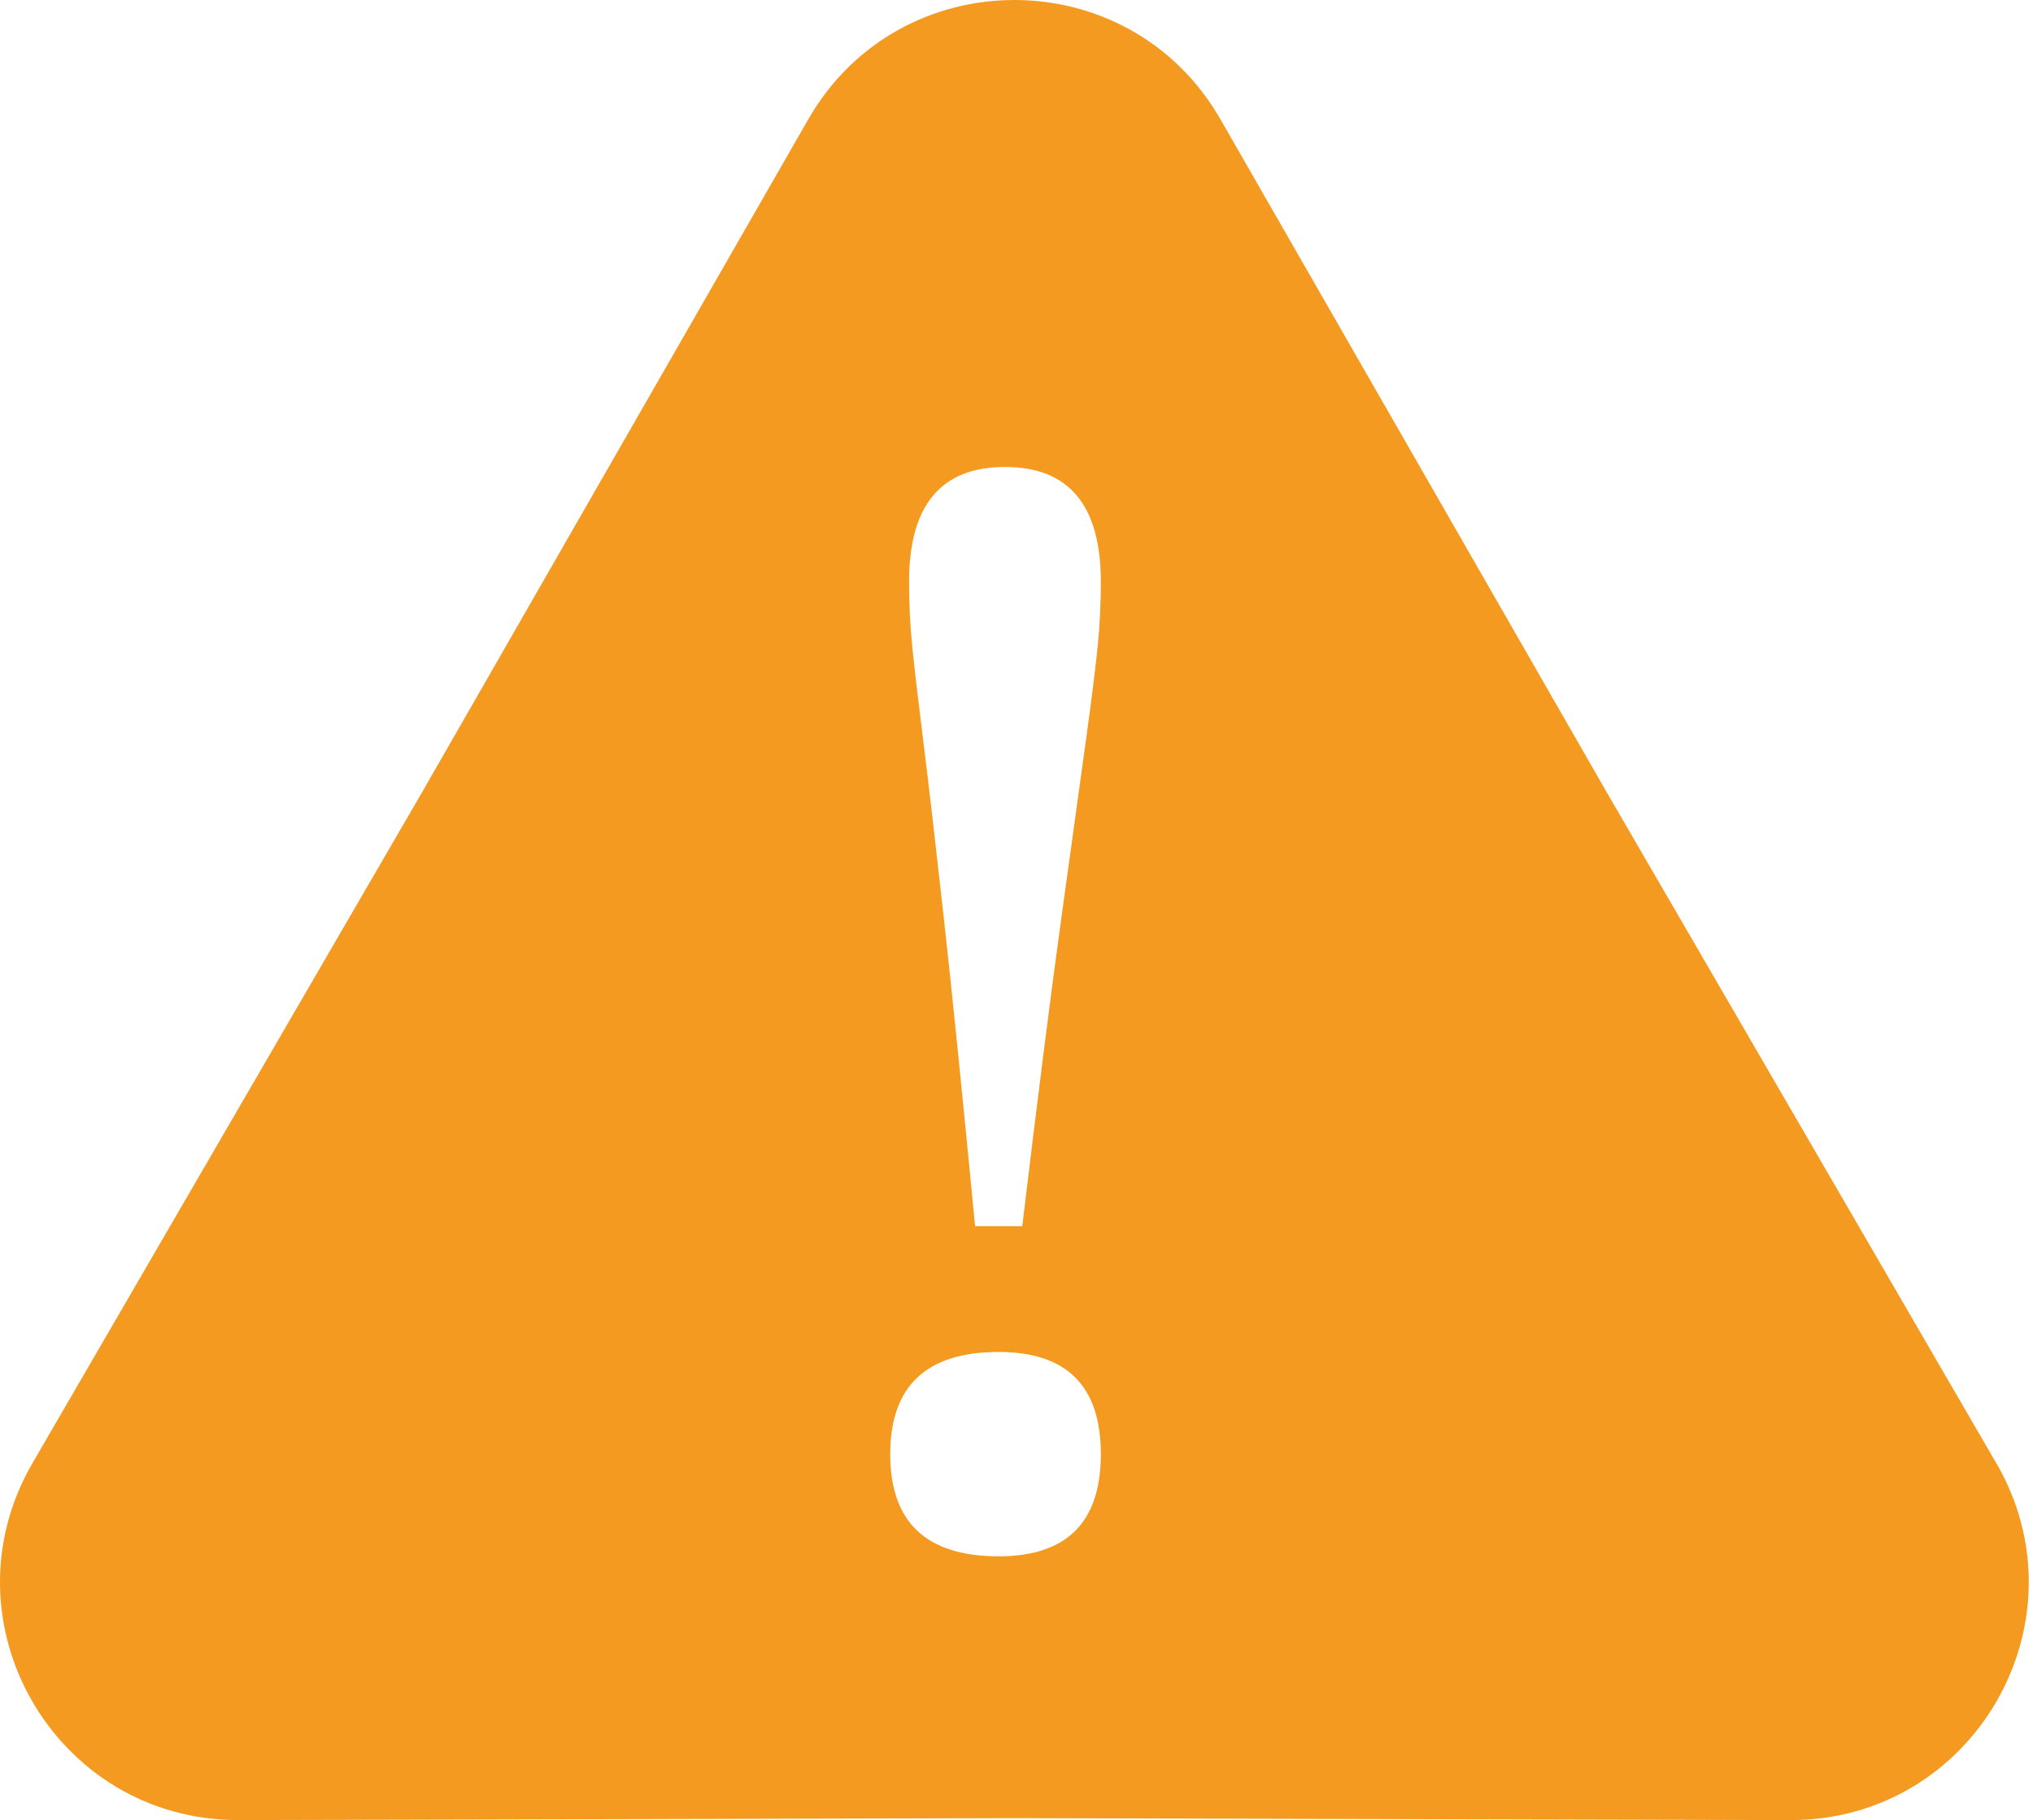 <svg viewBox="0 0 105 94" xmlns="http://www.w3.org/2000/svg"><title>Page 1</title><path d="M56.694 33.37c-.11 1.084-.312 2.708-.61 4.872-.297 2.166-.717 5.196-1.257 9.093-.542 3.897-1.218 9.23-2.03 15.993h-2.435c-.65-6.764-1.192-12.096-1.624-15.993-.434-3.897-.785-6.927-1.056-9.093-.27-2.164-.46-3.788-.568-4.87-.11-1.083-.162-2.193-.162-3.33 0-3.95 1.65-5.926 4.952-5.926 3.3 0 4.952 1.977 4.952 5.927 0 1.136-.054 2.246-.162 3.328M51.58 80.378c-3.735 0-5.602-1.758-5.602-5.277 0-3.517 1.867-5.277 5.6-5.277 3.52 0 5.278 1.76 5.278 5.277 0 3.52-1.76 5.277-5.277 5.277m51.523-4.814l-20.12-34.65-19.947-34.75c-4.718-8.218-16.573-8.218-21.29 0L21.8 40.914 1.678 75.563C-3.08 83.757 2.848 94.023 12.323 94l40.068-.1 40.07.1c9.474.024 15.4-10.243 10.643-18.437" fill="#F49A20" fill-rule="evenodd"/></svg>